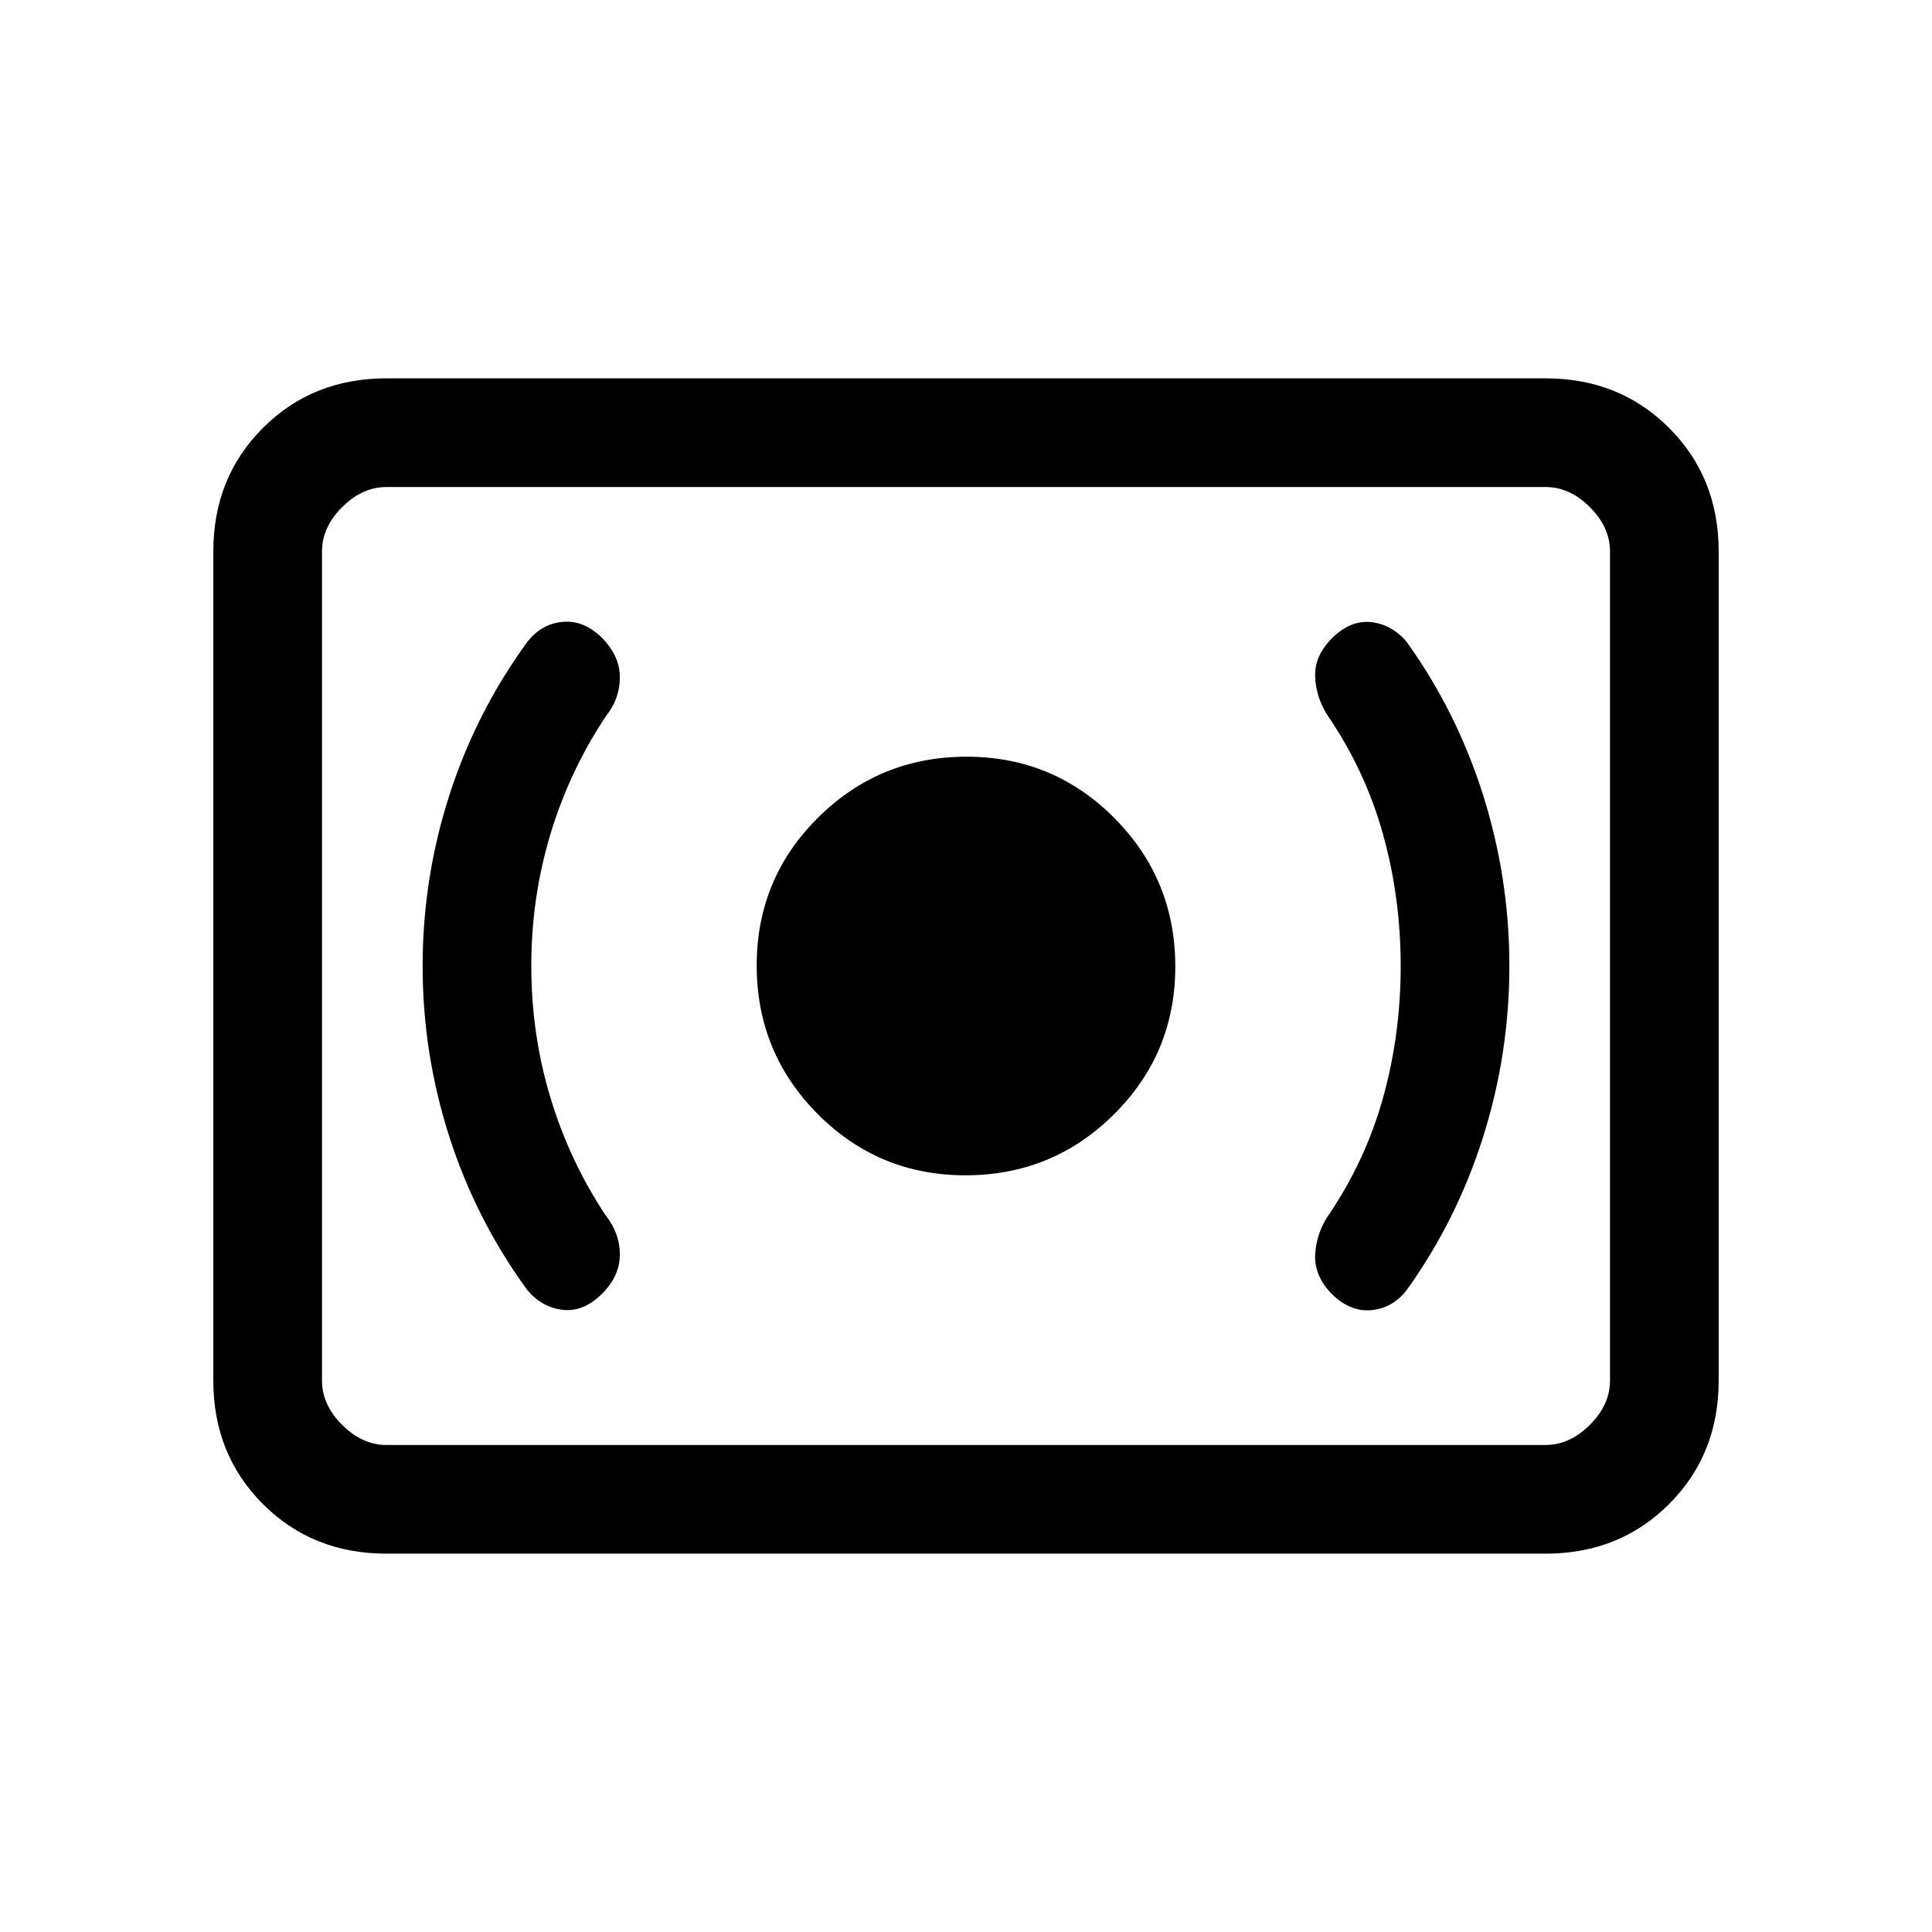 <svg xmlns="http://www.w3.org/2000/svg" height="24" viewBox="0 -960 960 960" width="24"><path d="M479.76-376q43.24 0 73.74-30.26 30.5-30.27 30.5-73.5 0-43.24-30.26-73.74-30.27-30.5-73.5-30.5-43.24 0-73.74 30.26-30.5 30.27-30.5 73.5 0 43.24 30.26 73.74 30.27 30.5 73.5 30.5ZM696-479.94q0 33.94-8.77 65.4Q678.45-383.07 660-356q-6 9-6.5 19.5t8.3 19.5q9.15 9 19.67 8Q692-310 699-319q24.93-34.79 37.96-76.11Q750-436.44 750-480t-13.04-84.89Q723.93-606.21 699-641q-7.33-8.71-17.67-9.86-10.33-1.14-19.5 8.03Q653-634 653.5-623.5 654-613 660-604q18.45 27.11 27.23 58.62 8.77 31.51 8.77 65.44Zm-432-.12q0-33.93 9.5-65.43Q283-577 301-604q7-8.79 7-19.4 0-10.6-8.8-19.6-9.15-9-19.67-8Q269-650 262-641q-25.41 34.79-38.71 76.11Q210-523.56 210-480t13.29 84.89Q236.59-353.79 262-319q7.33 8.71 17.67 9.86 10.33 1.14 19.5-8.03Q308-326 308-336.6q0-10.61-7-19.4-18-27.11-27.5-58.62-9.5-31.5-9.5-65.44ZM192-188q-36.73 0-61.36-24.64Q106-237.27 106-274v-412q0-36.72 24.64-61.36Q155.27-772 192-772h576q36.72 0 61.36 24.64T854-686v412q0 36.73-24.64 61.36Q804.72-188 768-188H192Zm0-54h576q12 0 22-10t10-22v-412q0-12-10-22t-22-10H192q-12 0-22 10t-10 22v412q0 12 10 22t22 10Zm-32 0v-476 476Z"/></svg>
